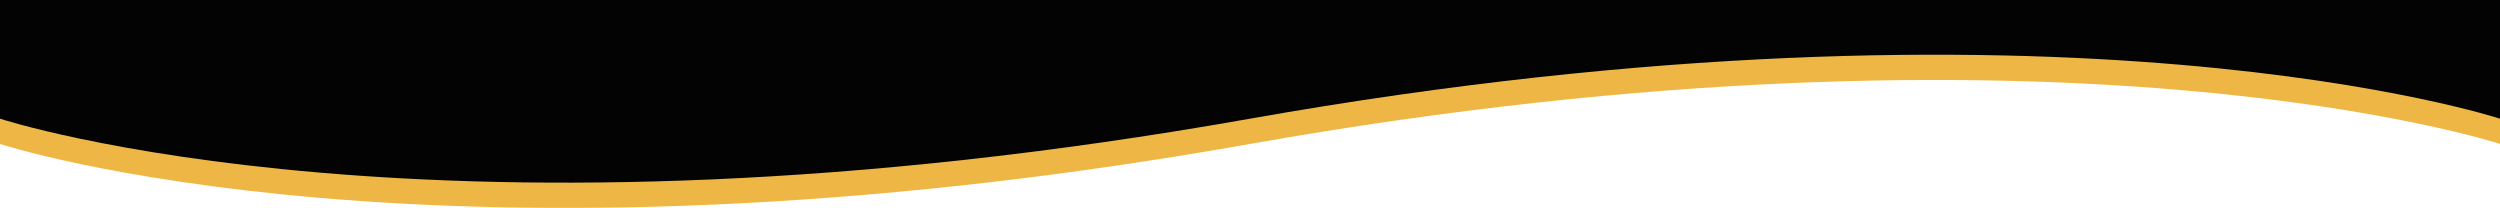 
<svg xmlns="http://www.w3.org/2000/svg" width="1980" height="165" viewBox="0 0 1980 165" fill="none"><path d="M0 26.5H1980V114C1980 114 1633.5 0 990 114C346.5 228 0 114 0 114V26.5Z" fill="#EEB644"></path><path d="M0 0H1980V94C1980 94 1633.5 -20 990 94C346.5 208 0 94 0 94V0Z" fill="#030303"></path></svg>
